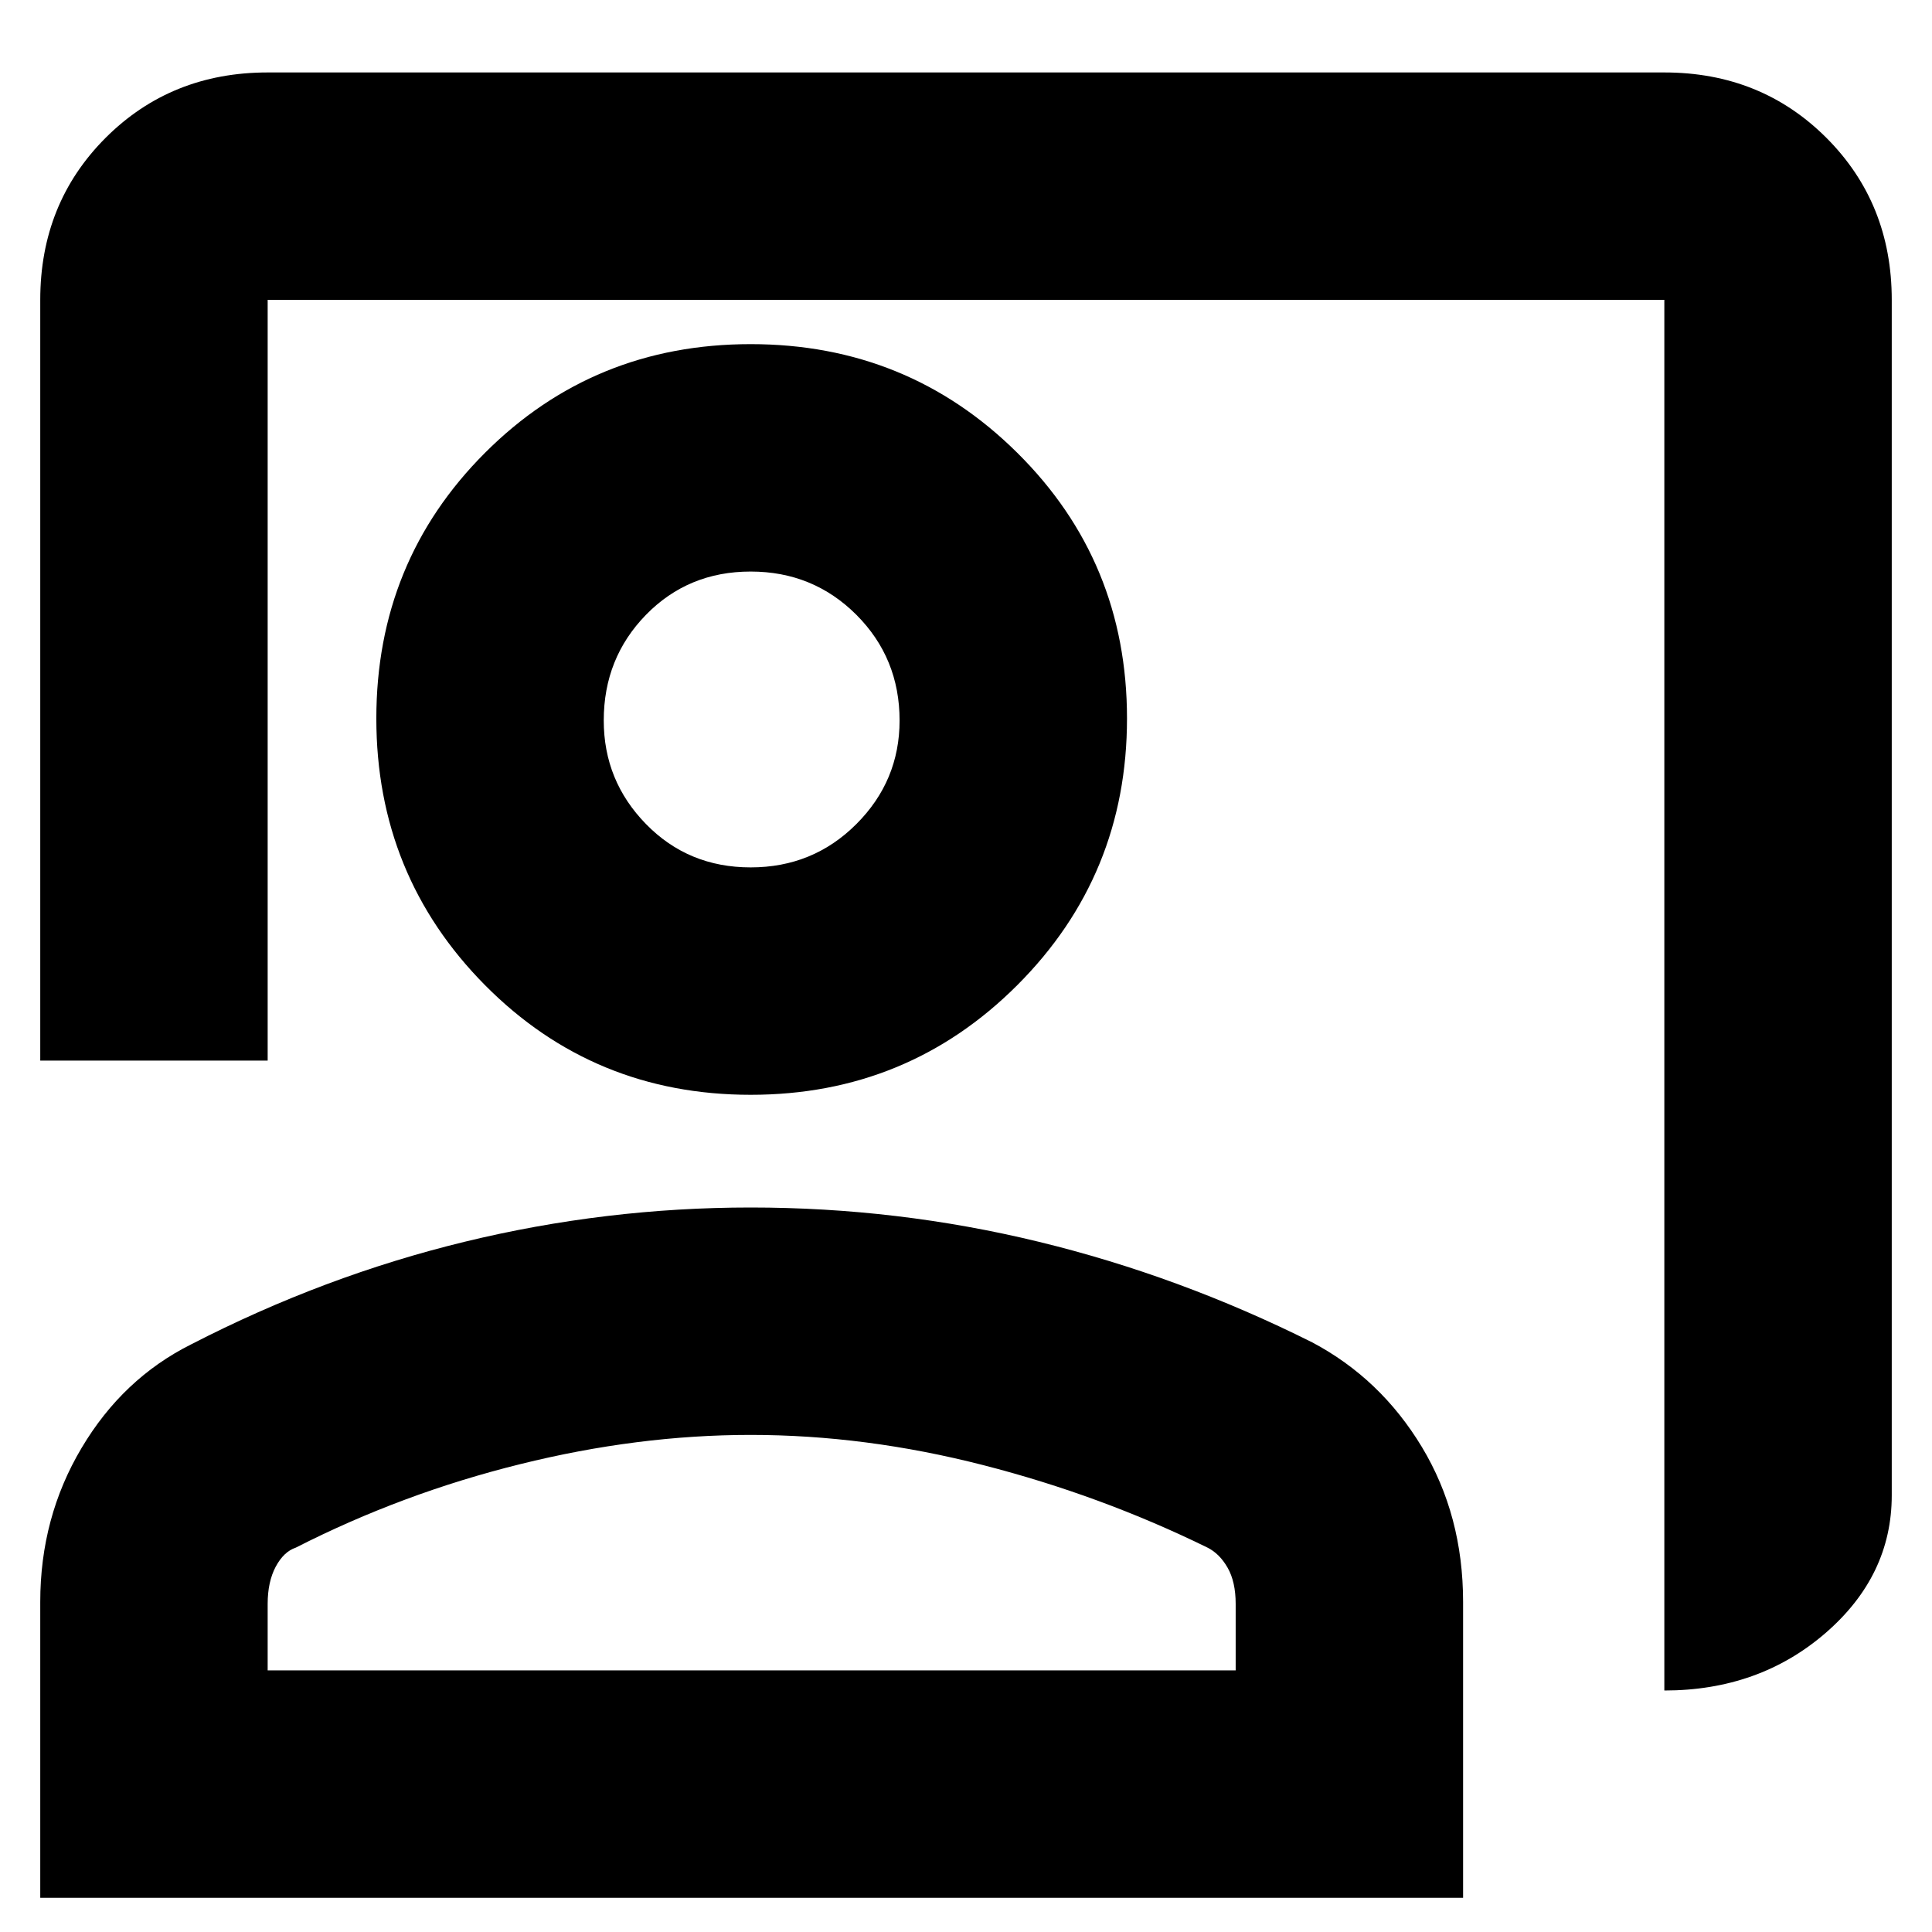 <svg xmlns="http://www.w3.org/2000/svg" height="24" width="24"><path d="M20.675 21V3.725H3.325v9.45H.5v-9.45q0-1.2.812-2.013Q2.125.9 3.325.9h17.35q1.2 0 2.013.812.812.813.812 2.013v14.85q0 1-.825 1.713-.825.712-2 .712Zm-11.35-7.4q-1.95 0-3.3-1.362-1.35-1.363-1.35-3.313 0-1.95 1.35-3.3 1.35-1.35 3.3-1.35 1.95 0 3.312 1.35Q14 6.975 14 8.925q0 1.95-1.363 3.313Q11.275 13.6 9.325 13.6Zm0-2.825q.775 0 1.313-.538.537-.537.537-1.287 0-.775-.537-1.313Q10.1 7.1 9.325 7.1q-.775 0-1.3.537Q7.5 8.175 7.5 8.95q0 .75.525 1.287.525.538 1.3.538ZM.5 23.575V19.9q0-1.05.513-1.912.512-.863 1.362-1.288 1.65-.85 3.4-1.275Q7.525 15 9.325 15q1.825 0 3.575.425 1.75.425 3.4 1.25.85.45 1.363 1.3.512.85.512 1.925v3.675Zm2.825-2.825H15.35v-.825q0-.275-.1-.45t-.25-.25q-1.325-.65-2.787-1.025-1.463-.375-2.888-.375-1.4 0-2.862.363Q5 18.55 3.675 19.225q-.15.05-.25.237-.1.188-.1.463Zm6-11.8Zm0 11.8Z"/></svg>